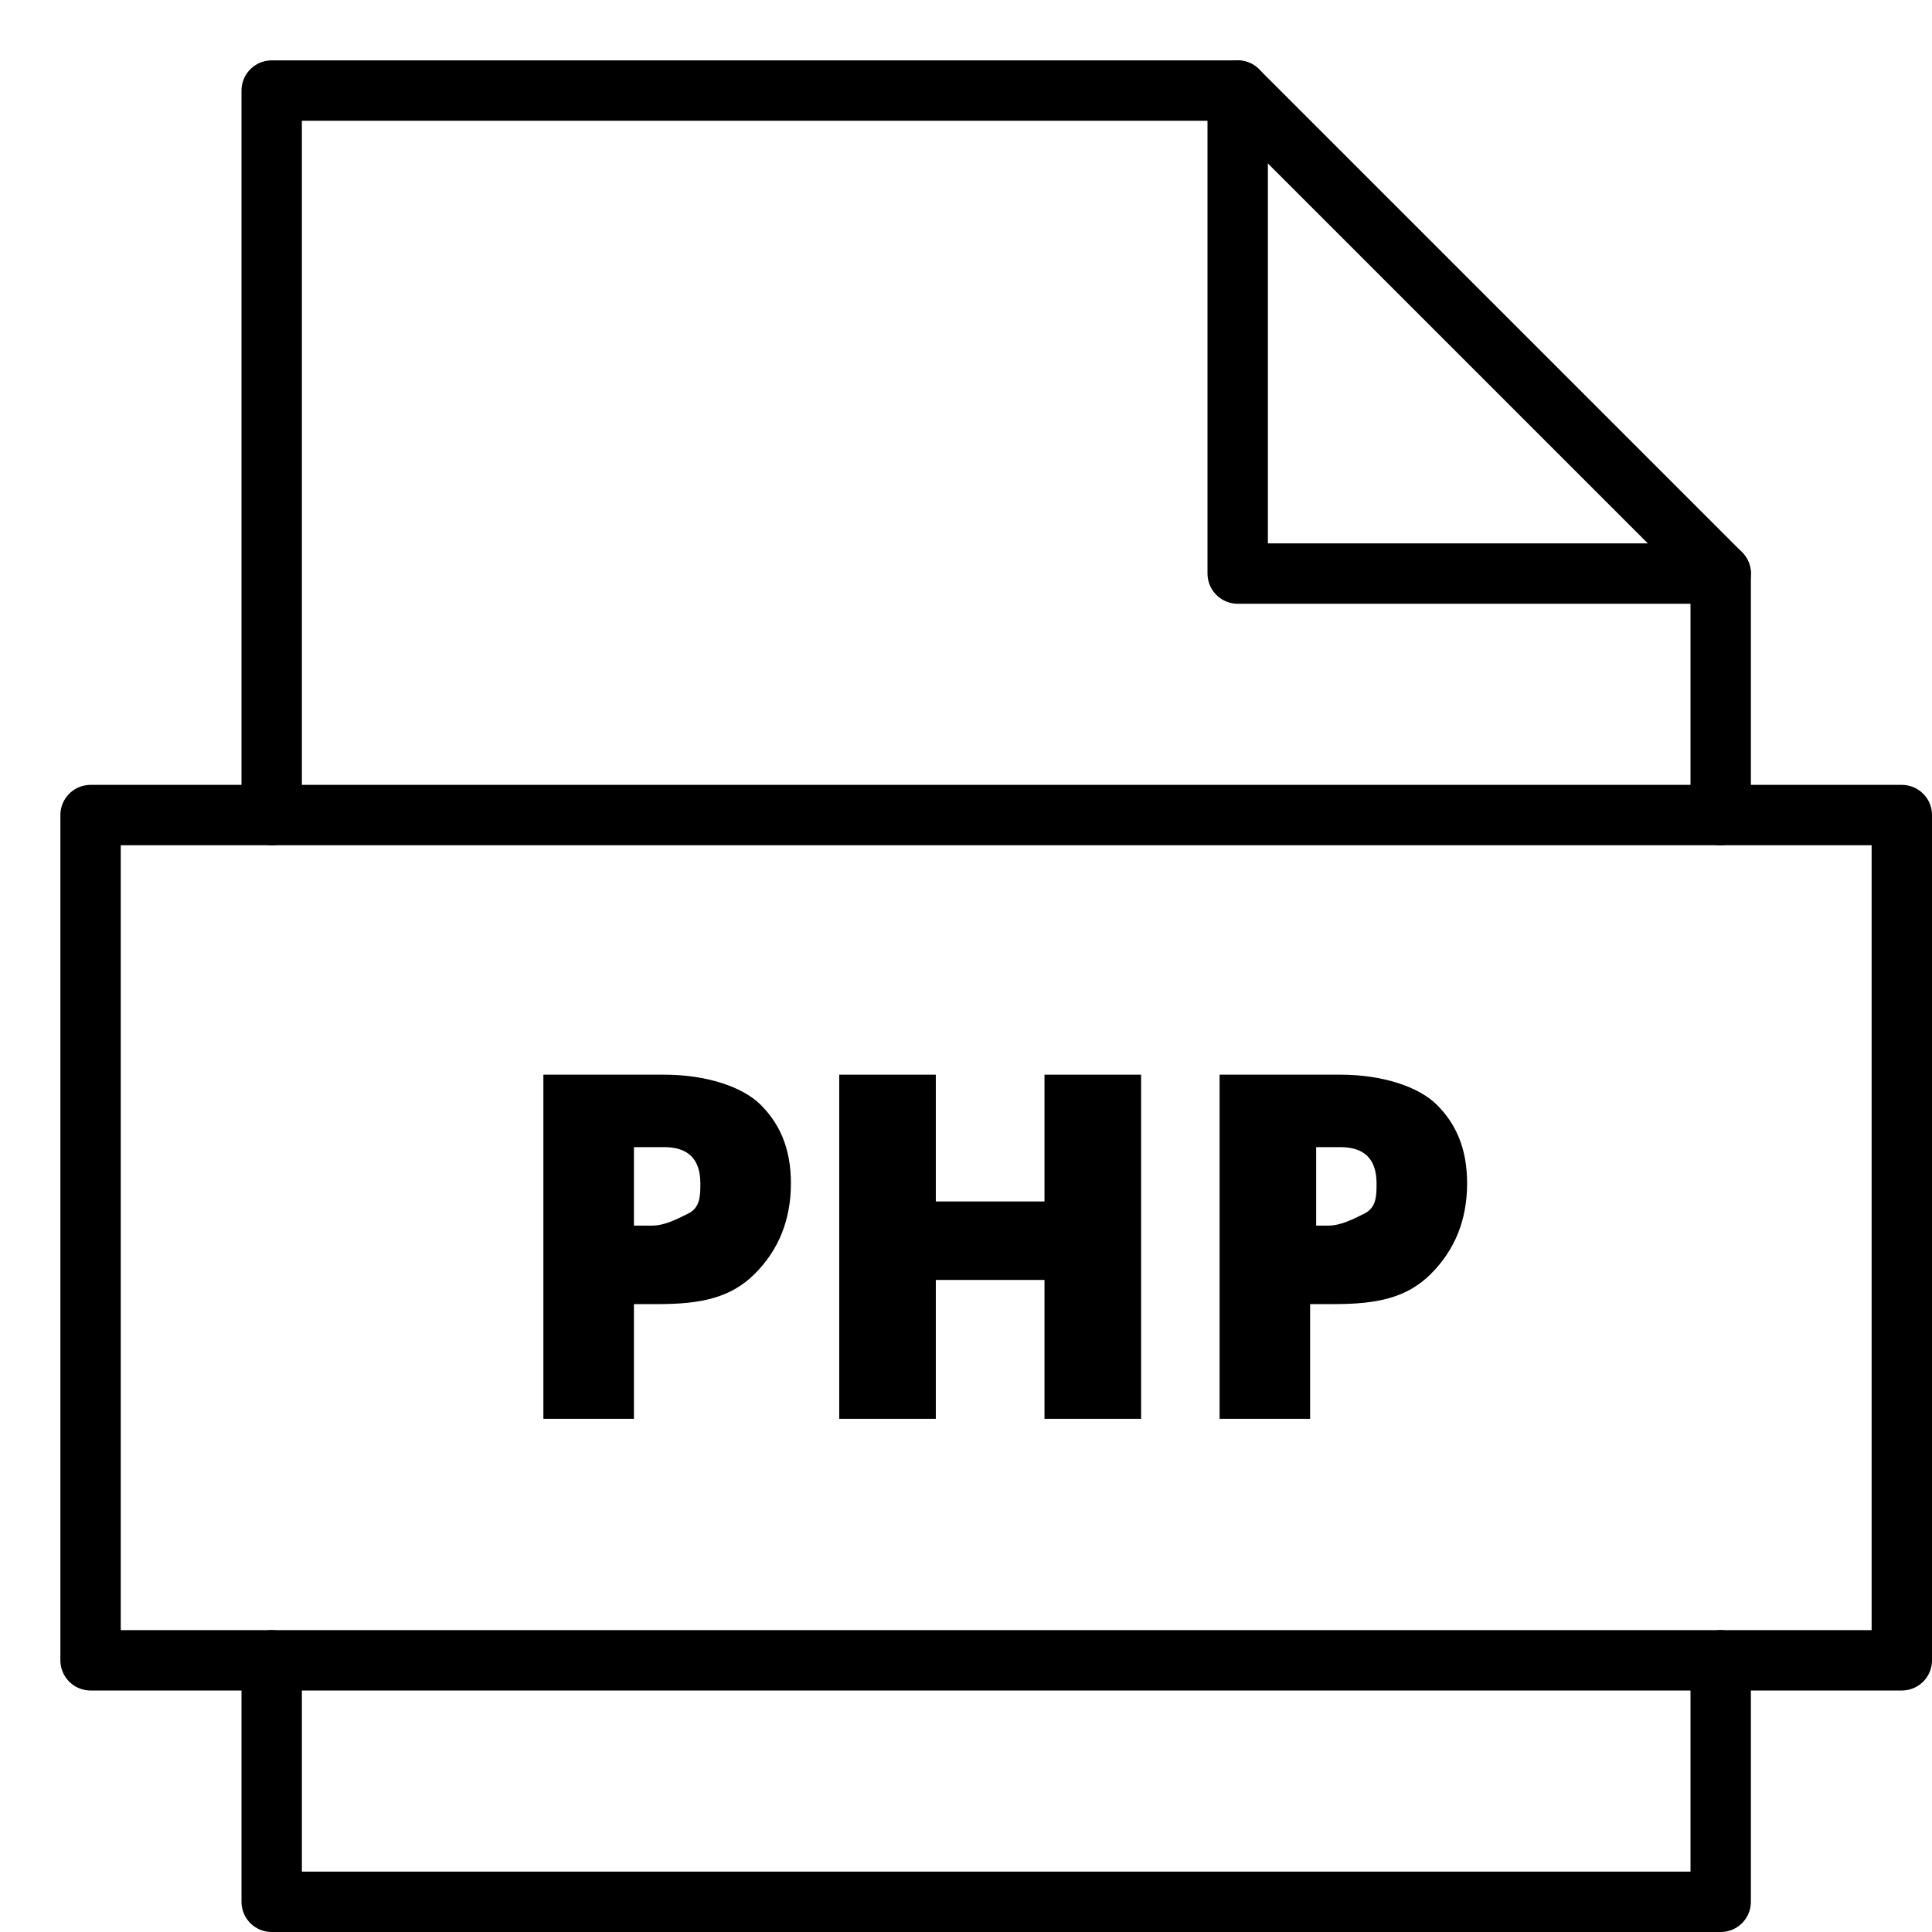 <svg xmlns="http://www.w3.org/2000/svg" viewBox="0 0 32 32"><title>file php</title><g stroke-linecap="round" stroke-width="1" fill="none" stroke="#000000" stroke-linejoin="round" class="nc-icon-wrapper" transform="translate(0.5 0.5)"><polyline data-cap="butt" points="20,1 20,9 28,9 "></polyline> <polyline points="28,13 28,9 20,1 4,1 4,13 "></polyline> <polyline points="4,27 4,31 28,31 28,27 "></polyline> <path d="M12.6,19.1c0,0.6-0.2,1.1-0.6,1.5s-0.9,0.5-1.6,0.5H10V23H8.5v-5.7h2 c0.7,0,1.3,0.2,1.6,0.5S12.6,18.5,12.6,19.1z M10,19.8h0.3c0.2,0,0.4-0.1,0.6-0.2s0.2-0.3,0.2-0.5c0-0.4-0.2-0.6-0.6-0.6H10V19.8z" stroke-linejoin="miter" stroke="none" fill="#000000"></path> <path d="M18.4,23h-1.6v-2.3h-1.8V23h-1.6v-5.7h1.6v2.1h1.8v-2.1h1.6V23z" stroke-linejoin="miter" stroke="none" fill="#000000"></path> <path d="M23.8,19.1c0,0.6-0.2,1.1-0.6,1.5s-0.9,0.5-1.6,0.5h-0.4V23h-1.5v-5.7h2 c0.7,0,1.3,0.2,1.6,0.5S23.8,18.5,23.8,19.1z M21.2,19.8h0.3c0.2,0,0.4-0.1,0.6-0.2s0.2-0.3,0.2-0.5c0-0.4-0.2-0.6-0.6-0.6h-0.4 V19.8z" stroke-linejoin="miter" stroke="none" fill="#000000"></path> <rect x="1" y="13" width="30" height="14"></rect></g></svg>